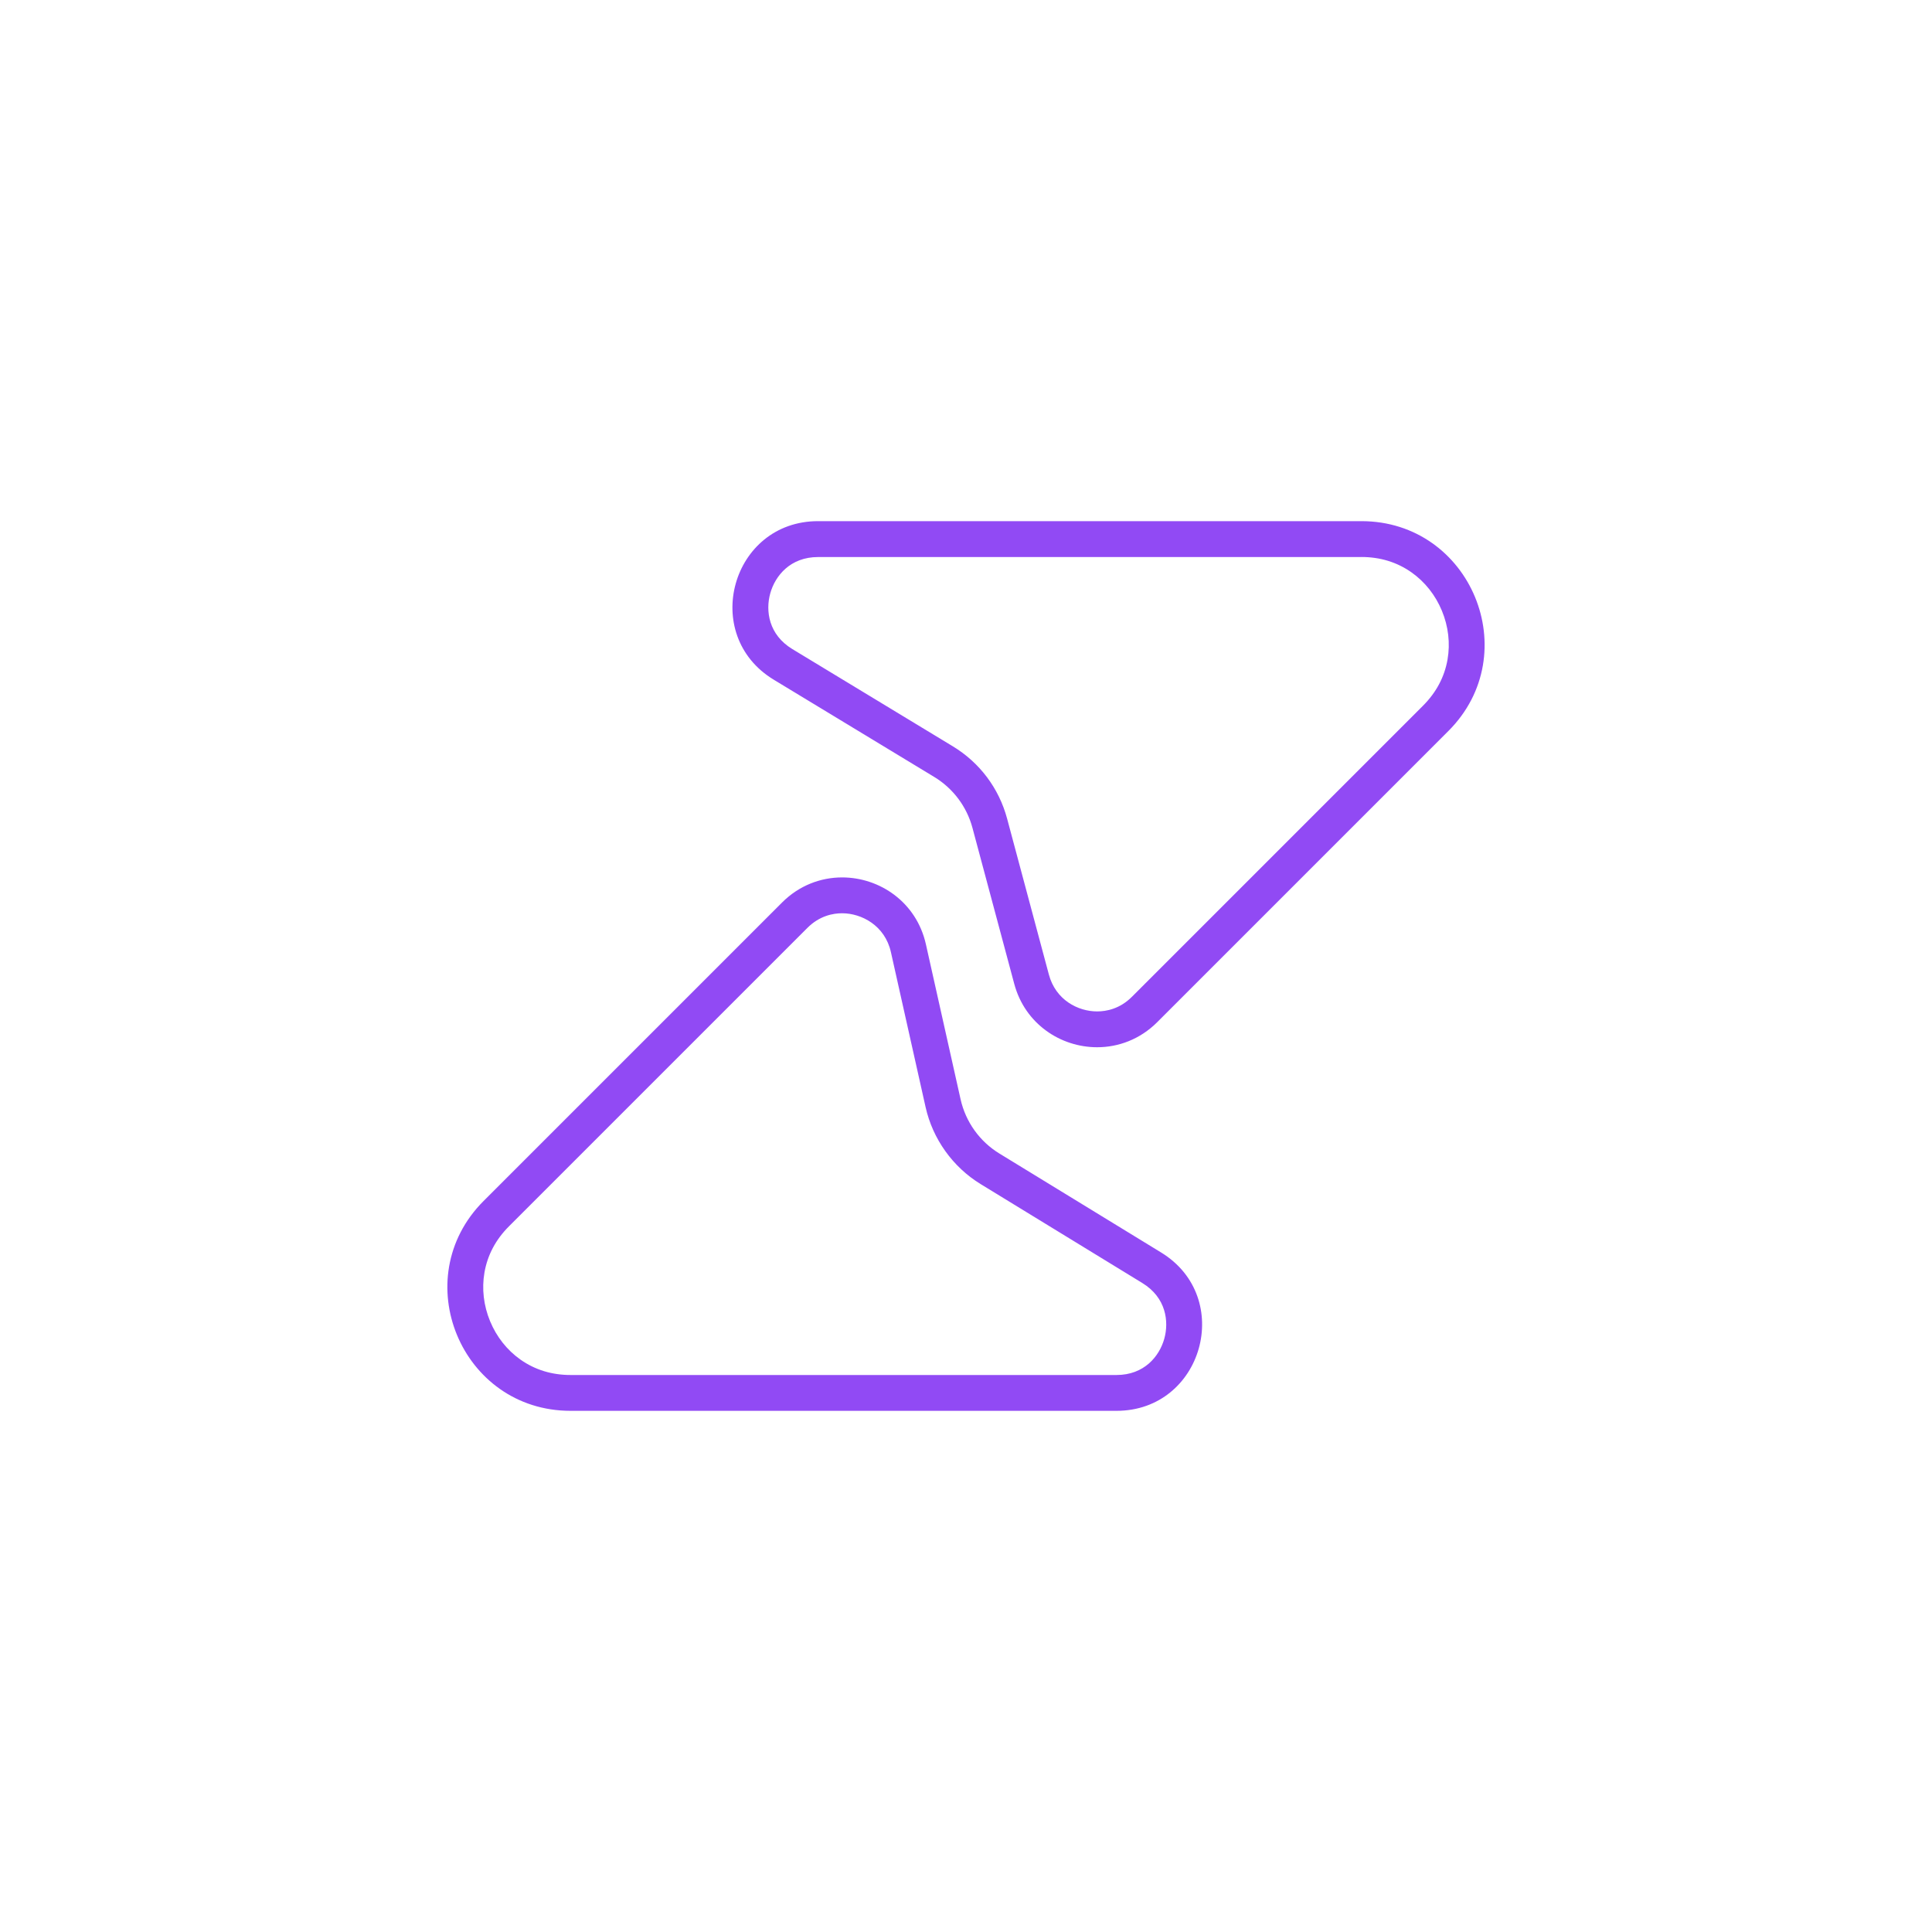 <?xml version="1.0" encoding="UTF-8"?><svg id="Layer_1" xmlns="http://www.w3.org/2000/svg" viewBox="0 0 1024 1024"><defs><style>.cls-1{fill:#fff;}.cls-2{fill:#914af4;}</style></defs><rect class="cls-1" x="0" y="0" width="1024" height="1024"/><path class="cls-2" d="M721.59,295.22c9.93,0,18.85,2.74,26.52,8.14,7.11,5.01,12.69,12.05,16.13,20.36,3.44,8.31,4.47,17.23,2.99,25.8-1.6,9.24-5.97,17.48-13,24.51l-154.31,154.31c-6.39,6.39-13.54,7.73-18.41,7.73-10.13,0-21.97-6.04-25.58-19.52l-22.14-82.65c-4.31-16.1-14.54-29.72-28.79-38.35l-85.04-51.53c-12.58-7.63-14.3-20.27-11.7-29.56,2.6-9.29,10.61-19.22,25.33-19.22h288.01M721.59,276.22h-288.01c-45.84,0-62.68,60.28-23.47,84.04l85.04,51.53c9.99,6.05,17.26,15.73,20.28,27.02l22.14,82.65c5.7,21.27,24.58,33.6,43.93,33.6,11.3,0,22.76-4.2,31.85-13.29l154.31-154.31c41.05-41.05,11.98-111.24-46.08-111.24h0Z"/><path class="cls-2" d="M446.34,484.05c10.24,0,22.7,6.44,25.86,20.59l18.38,82.15c3.78,16.9,14.42,31.77,29.19,40.81l85.72,52.45c12.52,7.66,14.2,20.29,11.59,29.56-2.61,9.27-10.63,19.17-25.31,19.17h-289.36c-9.93,0-18.85-2.74-26.52-8.14-7.11-5.01-12.69-12.05-16.13-20.36s-4.47-17.23-2.99-25.8c1.6-9.24,5.97-17.48,13-24.51l158.18-158.18c6.39-6.39,13.53-7.74,18.39-7.74M446.34,465.05c-11.27,0-22.72,4.19-31.83,13.3l-158.18,158.18c-41.05,41.05-11.98,111.24,46.08,111.24h289.36c45.73,0,62.65-60.06,23.64-83.93l-85.72-52.45c-10.46-6.4-17.88-16.78-20.56-28.75l-18.38-82.15c-4.98-22.28-24.43-35.44-44.41-35.44h0Z"/></svg>